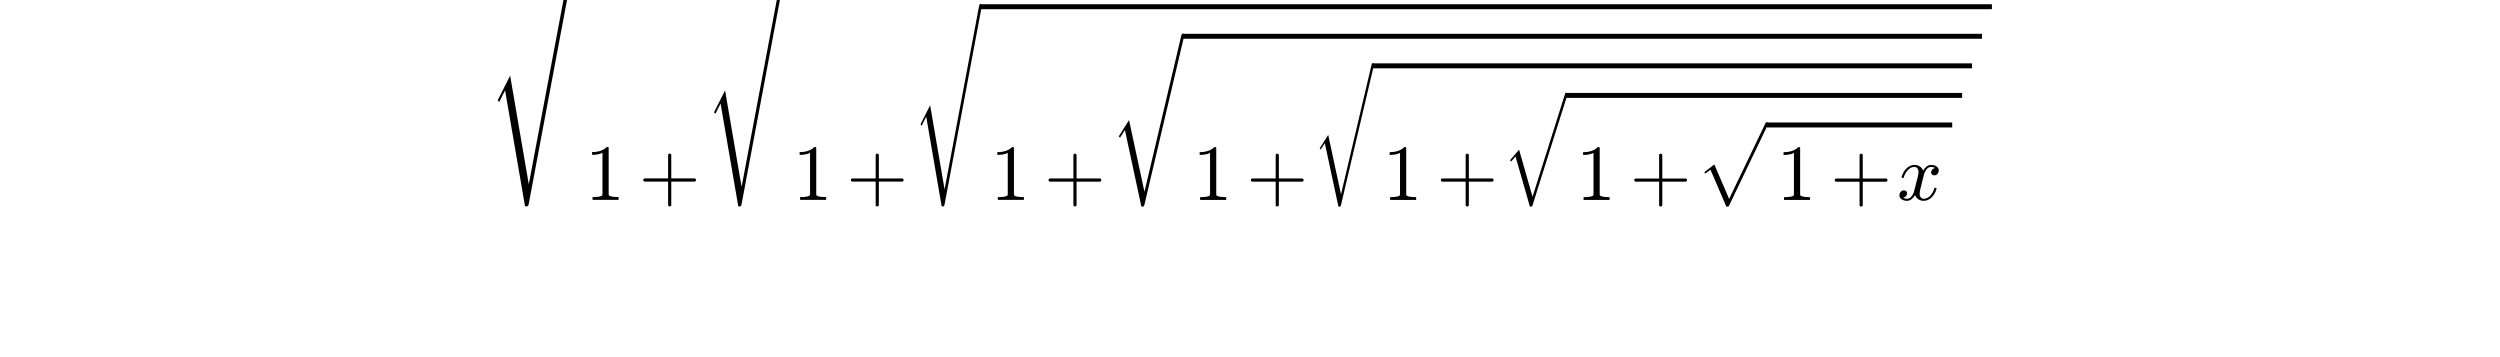 <?xml version="1.0" encoding="utf-8" standalone="no"?>
<!DOCTYPE svg PUBLIC "-//W3C//DTD SVG 1.1//EN"
  "http://www.w3.org/Graphics/SVG/1.1/DTD/svg11.dtd">
<!-- Created with matplotlib (http://matplotlib.org/) -->
<svg height="54pt" version="1.1" viewBox="0 0 378 54" width="378pt" xmlns="http://www.w3.org/2000/svg" xmlns:xlink="http://www.w3.org/1999/xlink">
 <defs>
  <style type="text/css">
*{stroke-linecap:square;stroke-linejoin:round;}
  </style>
 </defs>
 <g id="figure_1">
  <g id="patch_1">
   <path d="
M0 54
L378 54
L378 0
L0 0
z
" style="fill:#ffffff;"/>
  </g>
  <g id="text_1">
   <!-- $\sqrt{1+\sqrt{1+\sqrt{1+\sqrt{1+\sqrt{1+\sqrt{1+\sqrt{1+x}}}}}}}$ -->
   <defs>
    <path d="
M9.281 0
L9.281 3.516
Q21.781 3.516 21.781 6.688
L21.781 59.188
Q16.609 56.688 8.688 56.688
L8.688 60.203
Q20.953 60.203 27.203 66.609
L28.609 66.609
Q28.953 66.609 29.266 66.328
Q29.594 66.062 29.594 65.719
L29.594 6.688
Q29.594 3.516 42.094 3.516
L42.094 0
z
" id="Cmr10-31"/>
    <path d="
M42.391 -296
L19.484 -162.891
L12.797 -176.219
L10.984 -174.312
L25.297 -146
L46.688 -270.703
L98.094 2.484
Q98.141 3.125 98.75 3.562
Q99.359 4 100 4
Q100.828 4 101.406 3.406
Q102 2.828 102 2
L102 1.609
L46.391 -294.484
Q46.234 -295.062 45.719 -295.531
Q45.219 -296 44.578 -296
z
" id="Cmex10-73"/>
    <path d="
M42.391 -175.984
L19.672 -96.688
L12.797 -104.688
L10.984 -102.781
L25.297 -85.984
L46.578 -160.406
L98.188 2.781
Q98.531 4 100 4
Q100.828 4 101.406 3.406
Q102 2.828 102 2
L102 1.609
L46.297 -174.812
Q45.703 -175.984 44.578 -175.984
z
" id="Cmex10-71"/>
    <path d="
M42.391 -116.016
L19.828 -63.484
L12.797 -68.891
L10.984 -67.094
L25.297 -56
L46.391 -105.078
L98.297 3.078
Q98.781 4 100 4
Q100.828 4 101.406 3.406
Q102 2.828 102 2
Q102 1.516 101.906 1.312
L46.094 -115.094
Q45.703 -116.016 44.578 -116.016
z
" id="Cmex10-70"/>
    <path d="
M7.516 23
Q6.688 23 6.141 23.625
Q5.609 24.266 5.609 25
Q5.609 25.734 6.141 26.359
Q6.688 27 7.516 27
L36.922 27
L36.922 56.5
Q36.922 57.281 37.5 57.781
Q38.094 58.297 38.922 58.297
Q39.656 58.297 40.281 57.781
Q40.922 57.281 40.922 56.5
L40.922 27
L70.312 27
Q71.047 27 71.578 26.359
Q72.125 25.734 72.125 25
Q72.125 24.266 71.578 23.625
Q71.047 23 70.312 23
L40.922 23
L40.922 -6.5
Q40.922 -7.281 40.281 -7.781
Q39.656 -8.297 38.922 -8.297
Q38.094 -8.297 37.5 -7.781
Q36.922 -7.281 36.922 -6.5
L36.922 23
z
" id="Cmr10-2b"/>
    <path d="
M42.391 -235.984
L19.578 -129.781
L12.797 -140.375
L10.984 -138.625
L25.297 -116.016
L46.688 -215.484
L98.094 2.484
Q98.438 4 100 4
Q100.828 4 101.406 3.406
Q102 2.828 102 2
L102 1.609
L46.391 -234.516
Q45.953 -235.984 44.578 -235.984
z
" id="Cmex10-72"/>
    <path d="
M7.812 2.875
Q9.578 1.516 12.797 1.516
Q15.922 1.516 18.312 4.516
Q20.703 7.516 21.578 11.078
L26.125 28.812
Q27.203 33.641 27.203 35.406
Q27.203 37.891 25.812 39.75
Q24.422 41.609 21.922 41.609
Q18.75 41.609 15.969 39.625
Q13.188 37.641 11.281 34.594
Q9.375 31.547 8.594 28.422
Q8.406 27.781 7.812 27.781
L6.594 27.781
Q5.812 27.781 5.812 28.719
L5.812 29
Q6.781 32.719 9.125 36.25
Q11.469 39.797 14.859 41.984
Q18.266 44.188 22.125 44.188
Q25.781 44.188 28.734 42.234
Q31.688 40.281 32.906 36.922
Q34.625 39.984 37.281 42.078
Q39.938 44.188 43.109 44.188
Q45.266 44.188 47.5 43.422
Q49.75 42.672 51.172 41.109
Q52.594 39.547 52.594 37.203
Q52.594 34.672 50.953 32.828
Q49.312 31 46.781 31
Q45.172 31 44.094 32.031
Q43.016 33.062 43.016 34.625
Q43.016 36.719 44.453 38.297
Q45.906 39.891 47.906 40.188
Q46.094 41.609 42.922 41.609
Q39.703 41.609 37.328 38.625
Q34.969 35.641 33.984 31.984
L29.594 14.312
Q28.516 10.297 28.516 7.719
Q28.516 5.172 29.953 3.344
Q31.391 1.516 33.797 1.516
Q38.484 1.516 42.156 5.641
Q45.844 9.766 47.016 14.703
Q47.219 15.281 47.797 15.281
L49.031 15.281
Q49.422 15.281 49.656 15.016
Q49.906 14.75 49.906 14.406
Q49.906 14.312 49.812 14.109
Q48.391 8.156 43.844 3.516
Q39.312 -1.125 33.594 -1.125
Q29.938 -1.125 26.984 0.844
Q24.031 2.828 22.797 6.203
Q21.234 3.266 18.469 1.062
Q15.719 -1.125 12.594 -1.125
Q10.453 -1.125 8.172 -0.359
Q5.906 0.391 4.484 1.953
Q3.078 3.516 3.078 5.906
Q3.078 8.25 4.703 10.172
Q6.344 12.109 8.797 12.109
Q10.453 12.109 11.578 11.109
Q12.703 10.109 12.703 8.5
Q12.703 6.391 11.297 4.828
Q9.906 3.266 7.812 2.875" id="Cmmi10-78"/>
   </defs>
   <g transform="translate(73.8 30.311)scale(0.12 -0.12)">
    <use transform="translate(0.0 317.609)scale(1.098)" xlink:href="#Cmex10-73"/>
    <use transform="translate(122.328 0.781)" xlink:href="#Cmr10-31"/>
    <use transform="translate(189.887 0.781)" xlink:href="#Cmr10-2b"/>
    <use transform="translate(273.945 280.844)scale(0.974)" xlink:href="#Cmex10-73"/>
    <use transform="translate(383.867 0.75)" xlink:href="#Cmr10-31"/>
    <use transform="translate(451.426 0.75)" xlink:href="#Cmr10-2b"/>
    <use transform="translate(535.484 244.094)scale(0.85)" xlink:href="#Cmex10-73"/>
    <use transform="translate(633.0 0.719)" xlink:href="#Cmr10-31"/>
    <use transform="translate(700.559 0.719)" xlink:href="#Cmr10-2b"/>
    <use transform="translate(784.617 206.609)scale(0.908)" xlink:href="#Cmex10-72"/>
    <use transform="translate(887.883 0.703)" xlink:href="#Cmr10-31"/>
    <use transform="translate(955.441 0.703)" xlink:href="#Cmr10-2b"/>
    <use transform="translate(1039.5 169.984)scale(0.753)" xlink:href="#Cmex10-72"/>
    <use transform="translate(1127.25 0.688)" xlink:href="#Cmr10-31"/>
    <use transform="translate(1194.809 0.688)" xlink:href="#Cmr10-2b"/>
    <use transform="translate(1278.867 132.562)scale(0.797)" xlink:href="#Cmex10-71"/>
    <use transform="translate(1371.023 0.656)" xlink:href="#Cmr10-31"/>
    <use transform="translate(1438.582 0.656)" xlink:href="#Cmr10-2b"/>
    <use transform="translate(1522.641 94.953)scale(0.885)" xlink:href="#Cmex10-70"/>
    <use transform="translate(1623.578 0.641)" xlink:href="#Cmr10-31"/>
    <use transform="translate(1691.137 0.641)" xlink:href="#Cmr10-2b"/>
    <use transform="translate(1775.195 0.641)" xlink:href="#Cmmi10-78"/>
    <path d="
M109.828 315.5
L109.828 321.75
L1919.78 321.75
L1919.78 315.5
L109.828 315.5
z
"/>
    <path d="
M371.367 278.25
L371.367 284.5
L1907.28 284.5
L1907.28 278.25
L371.367 278.25
z
"/>
    <path d="
M620.5 241
L620.5 247.25
L1894.78 247.25
L1894.78 241
L620.5 241
z
"/>
    <path d="
M875.383 203.75
L875.383 210
L1882.28 210
L1882.28 203.75
L875.383 203.75
z
"/>
    <path d="
M1114.75 166.5
L1114.75 172.75
L1869.78 172.75
L1869.78 166.5
L1114.75 166.5
z
"/>
    <path d="
M1358.52 129.25
L1358.52 135.5
L1857.28 135.5
L1857.28 129.25
L1358.52 129.25
z
"/>
    <path d="
M1611.08 92
L1611.08 98.25
L1844.78 98.25
L1844.78 92
L1611.08 92
z
"/>
   </g>
  </g>
 </g>
</svg>
